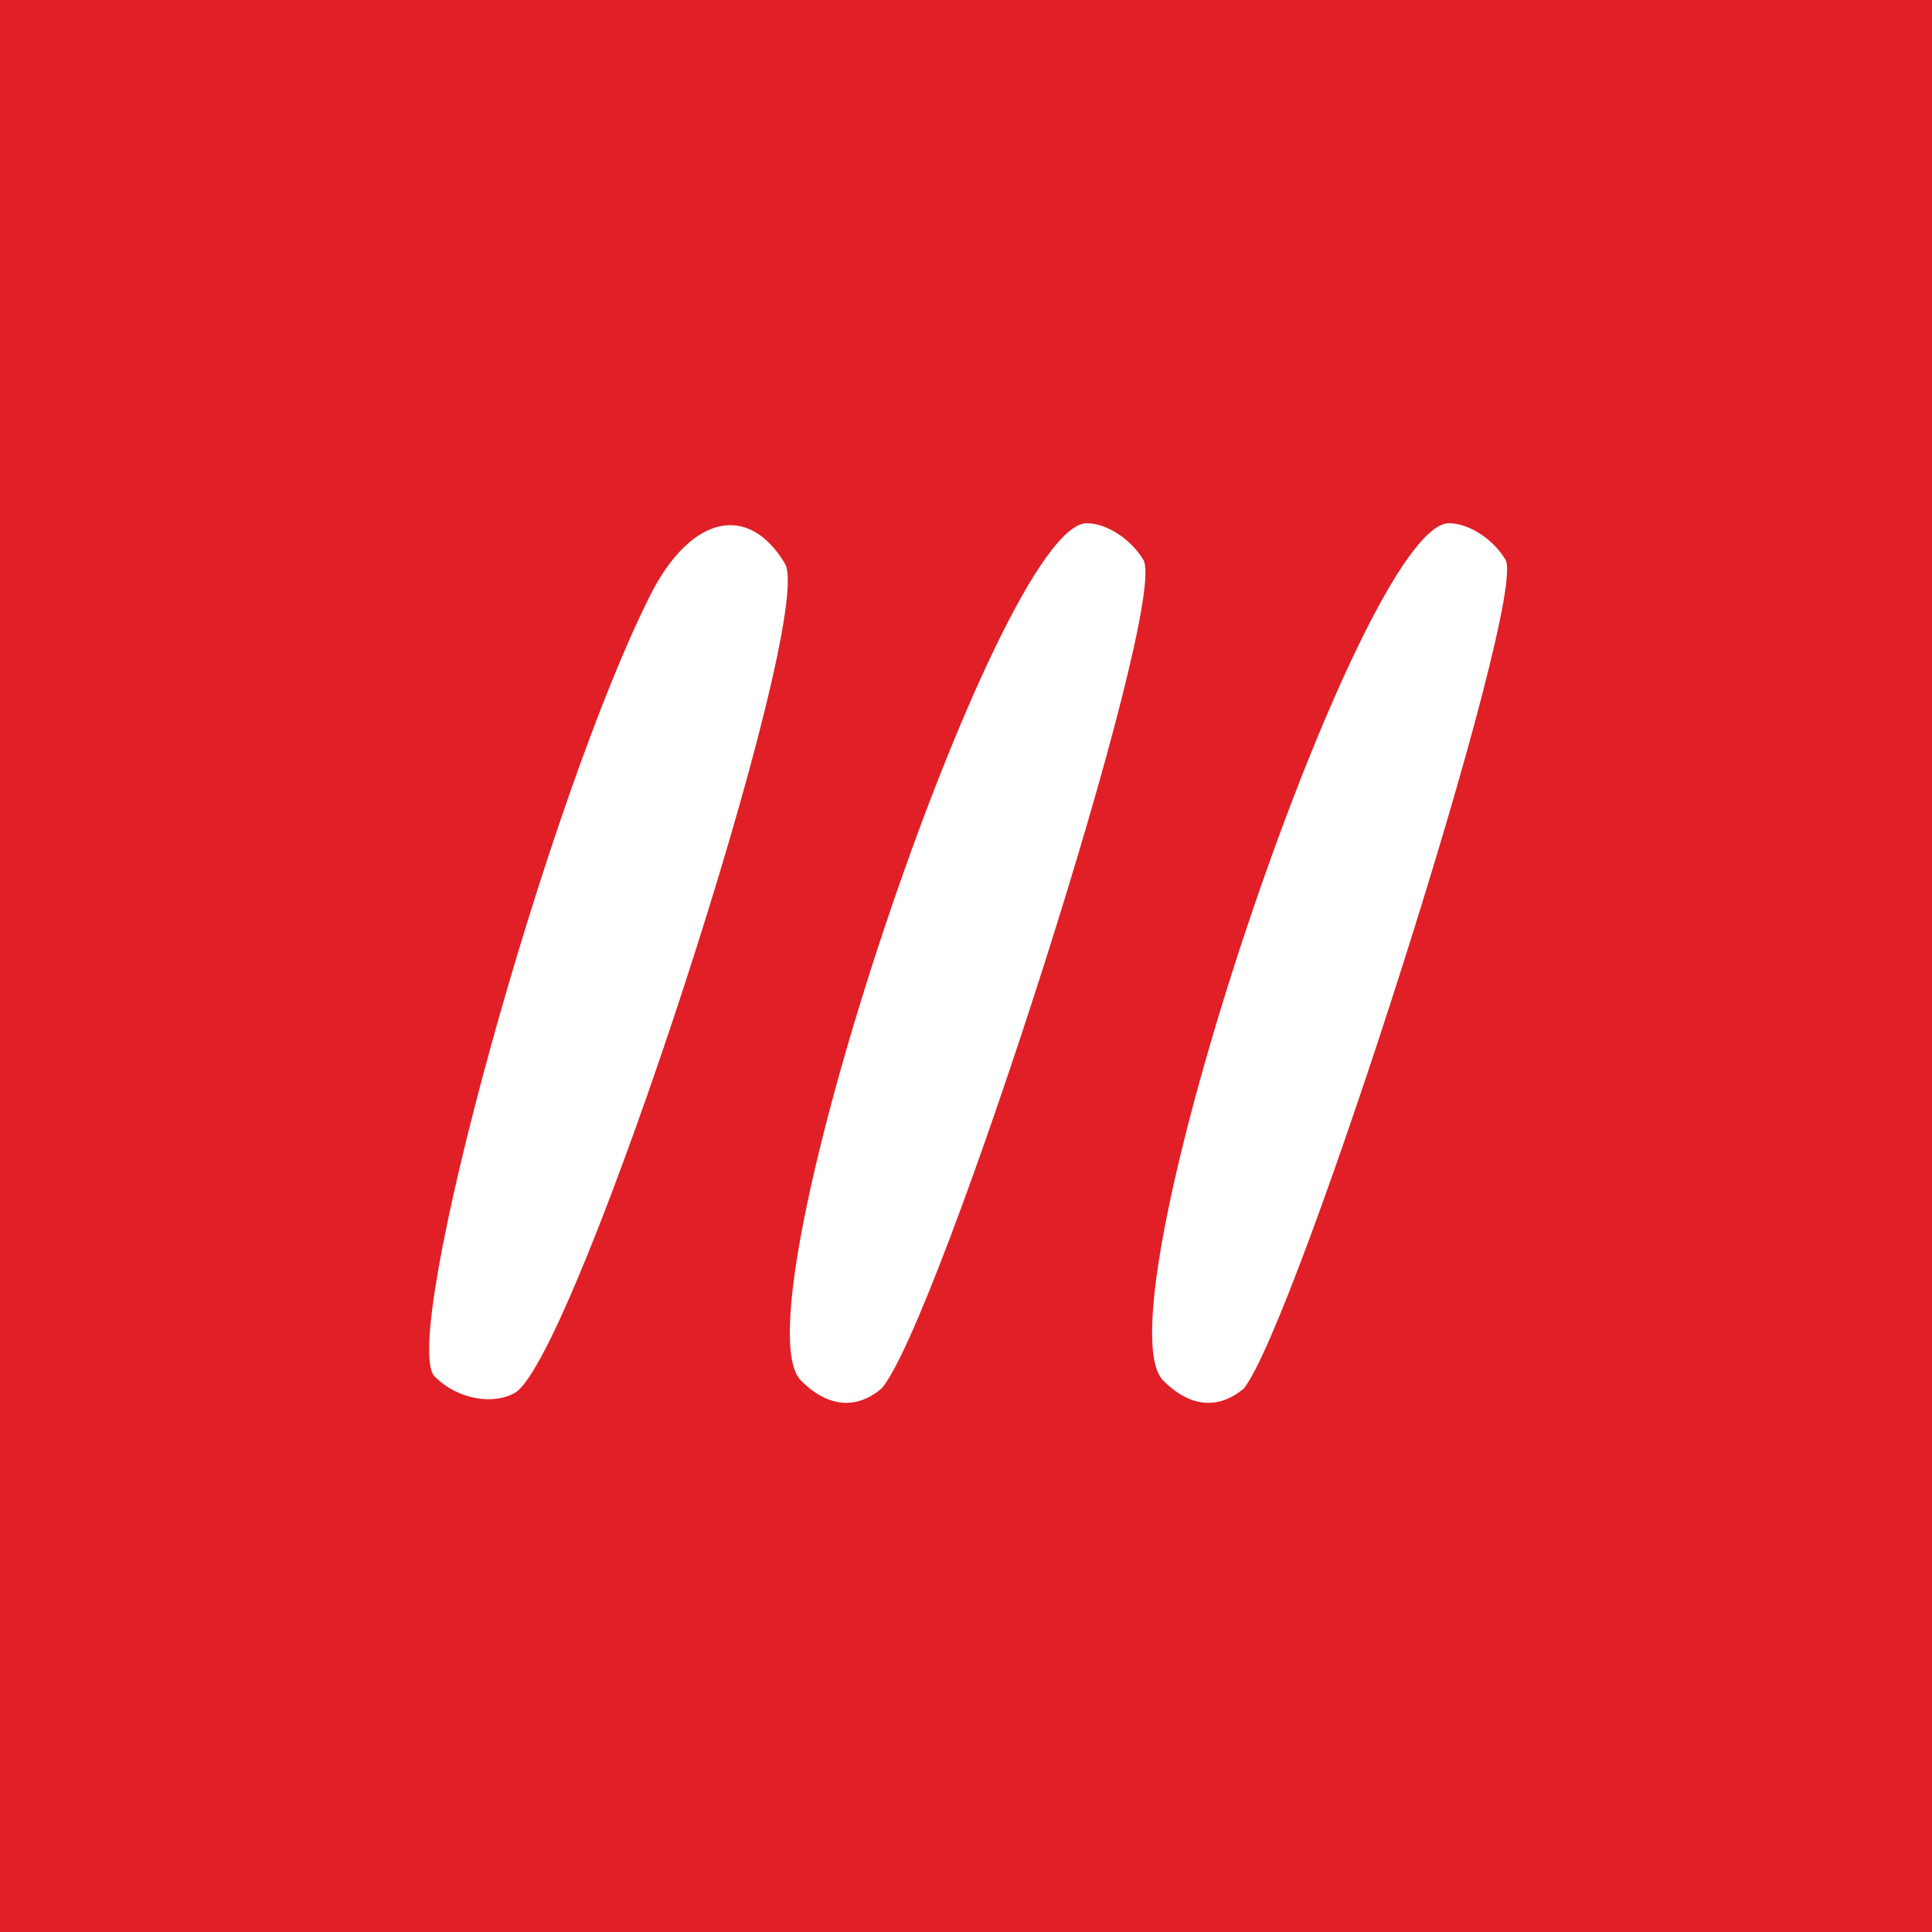 <svg version="1.0" xmlns="http://www.w3.org/2000/svg"
 width="48pt" height="48pt" viewBox="0 0 48 48"
 preserveAspectRatio="xMidYMid meet">

<g transform="translate(0,48) scale(0.1,-0.1)"
fill="#e11f26" stroke="none">
<path d="M0 240 l0 -240 240 0 240 0 0 240 0 240 -240 0 -240 0 0 -240z m195
100 c8 -13 -52 -197 -67 -206 -5 -3 -14 -2 -20 4 -9 9 28 144 54 195 10 19 24
22 33 7z m89 1 c7 -10 -51 -190 -65 -206 -6 -5 -13 -5 -20 2 -17 17 49 213 71
213 5 0 11 -4 14 -9z m90 0 c6 -9 -52 -190 -65 -206 -6 -5 -13 -5 -20 2 -17
17 49 213 71 213 5 0 11 -4 14 -9z"/>
</g>
</svg>
